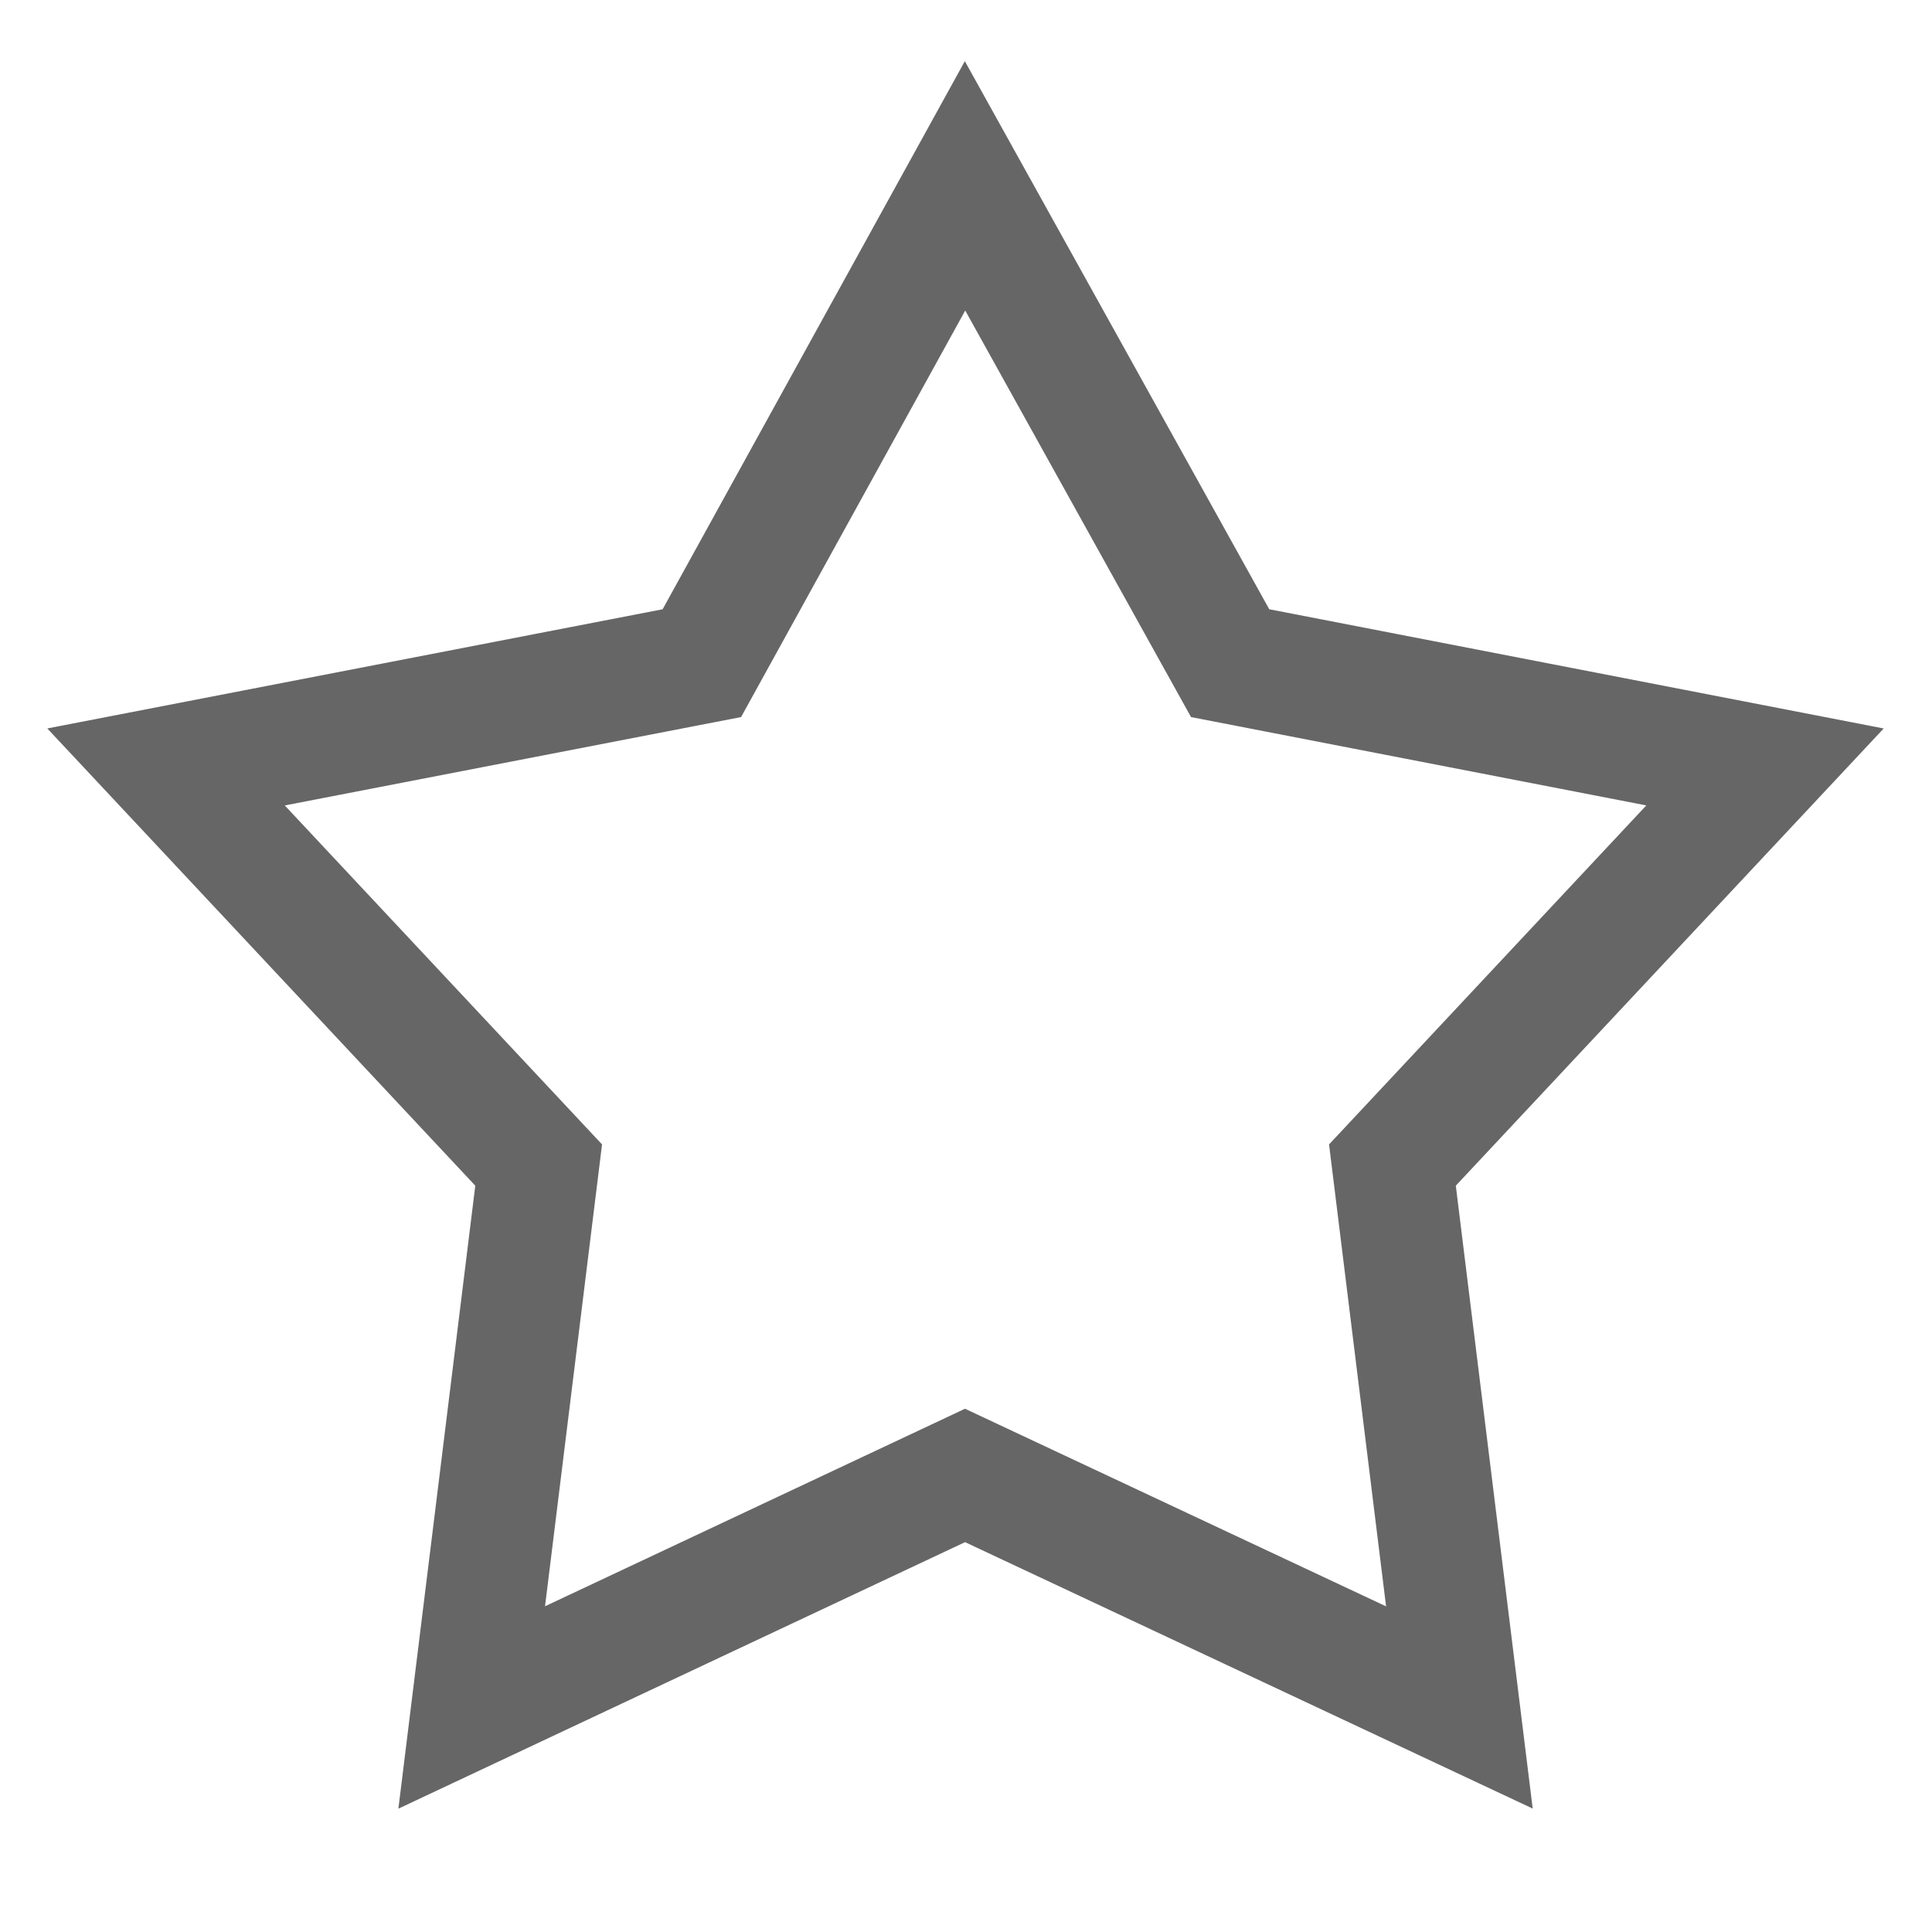 <svg viewBox="0 0 32 32" xmlns="http://www.w3.org/2000/svg" xmlns:xlink="http://www.w3.org/1999/xlink" version="1.1">
<path d="M23.063 19.297 L29.234 12.703 20.375 10.984 15.984 3.078 11.625 10.984 2.75 12.703 8.922 19.297 7.813 28.281 15.984 24.438 24.172 28.281 Z" stroke="#666" stroke-width="2" stroke-linecap="round" fill="none"/>
</svg>
